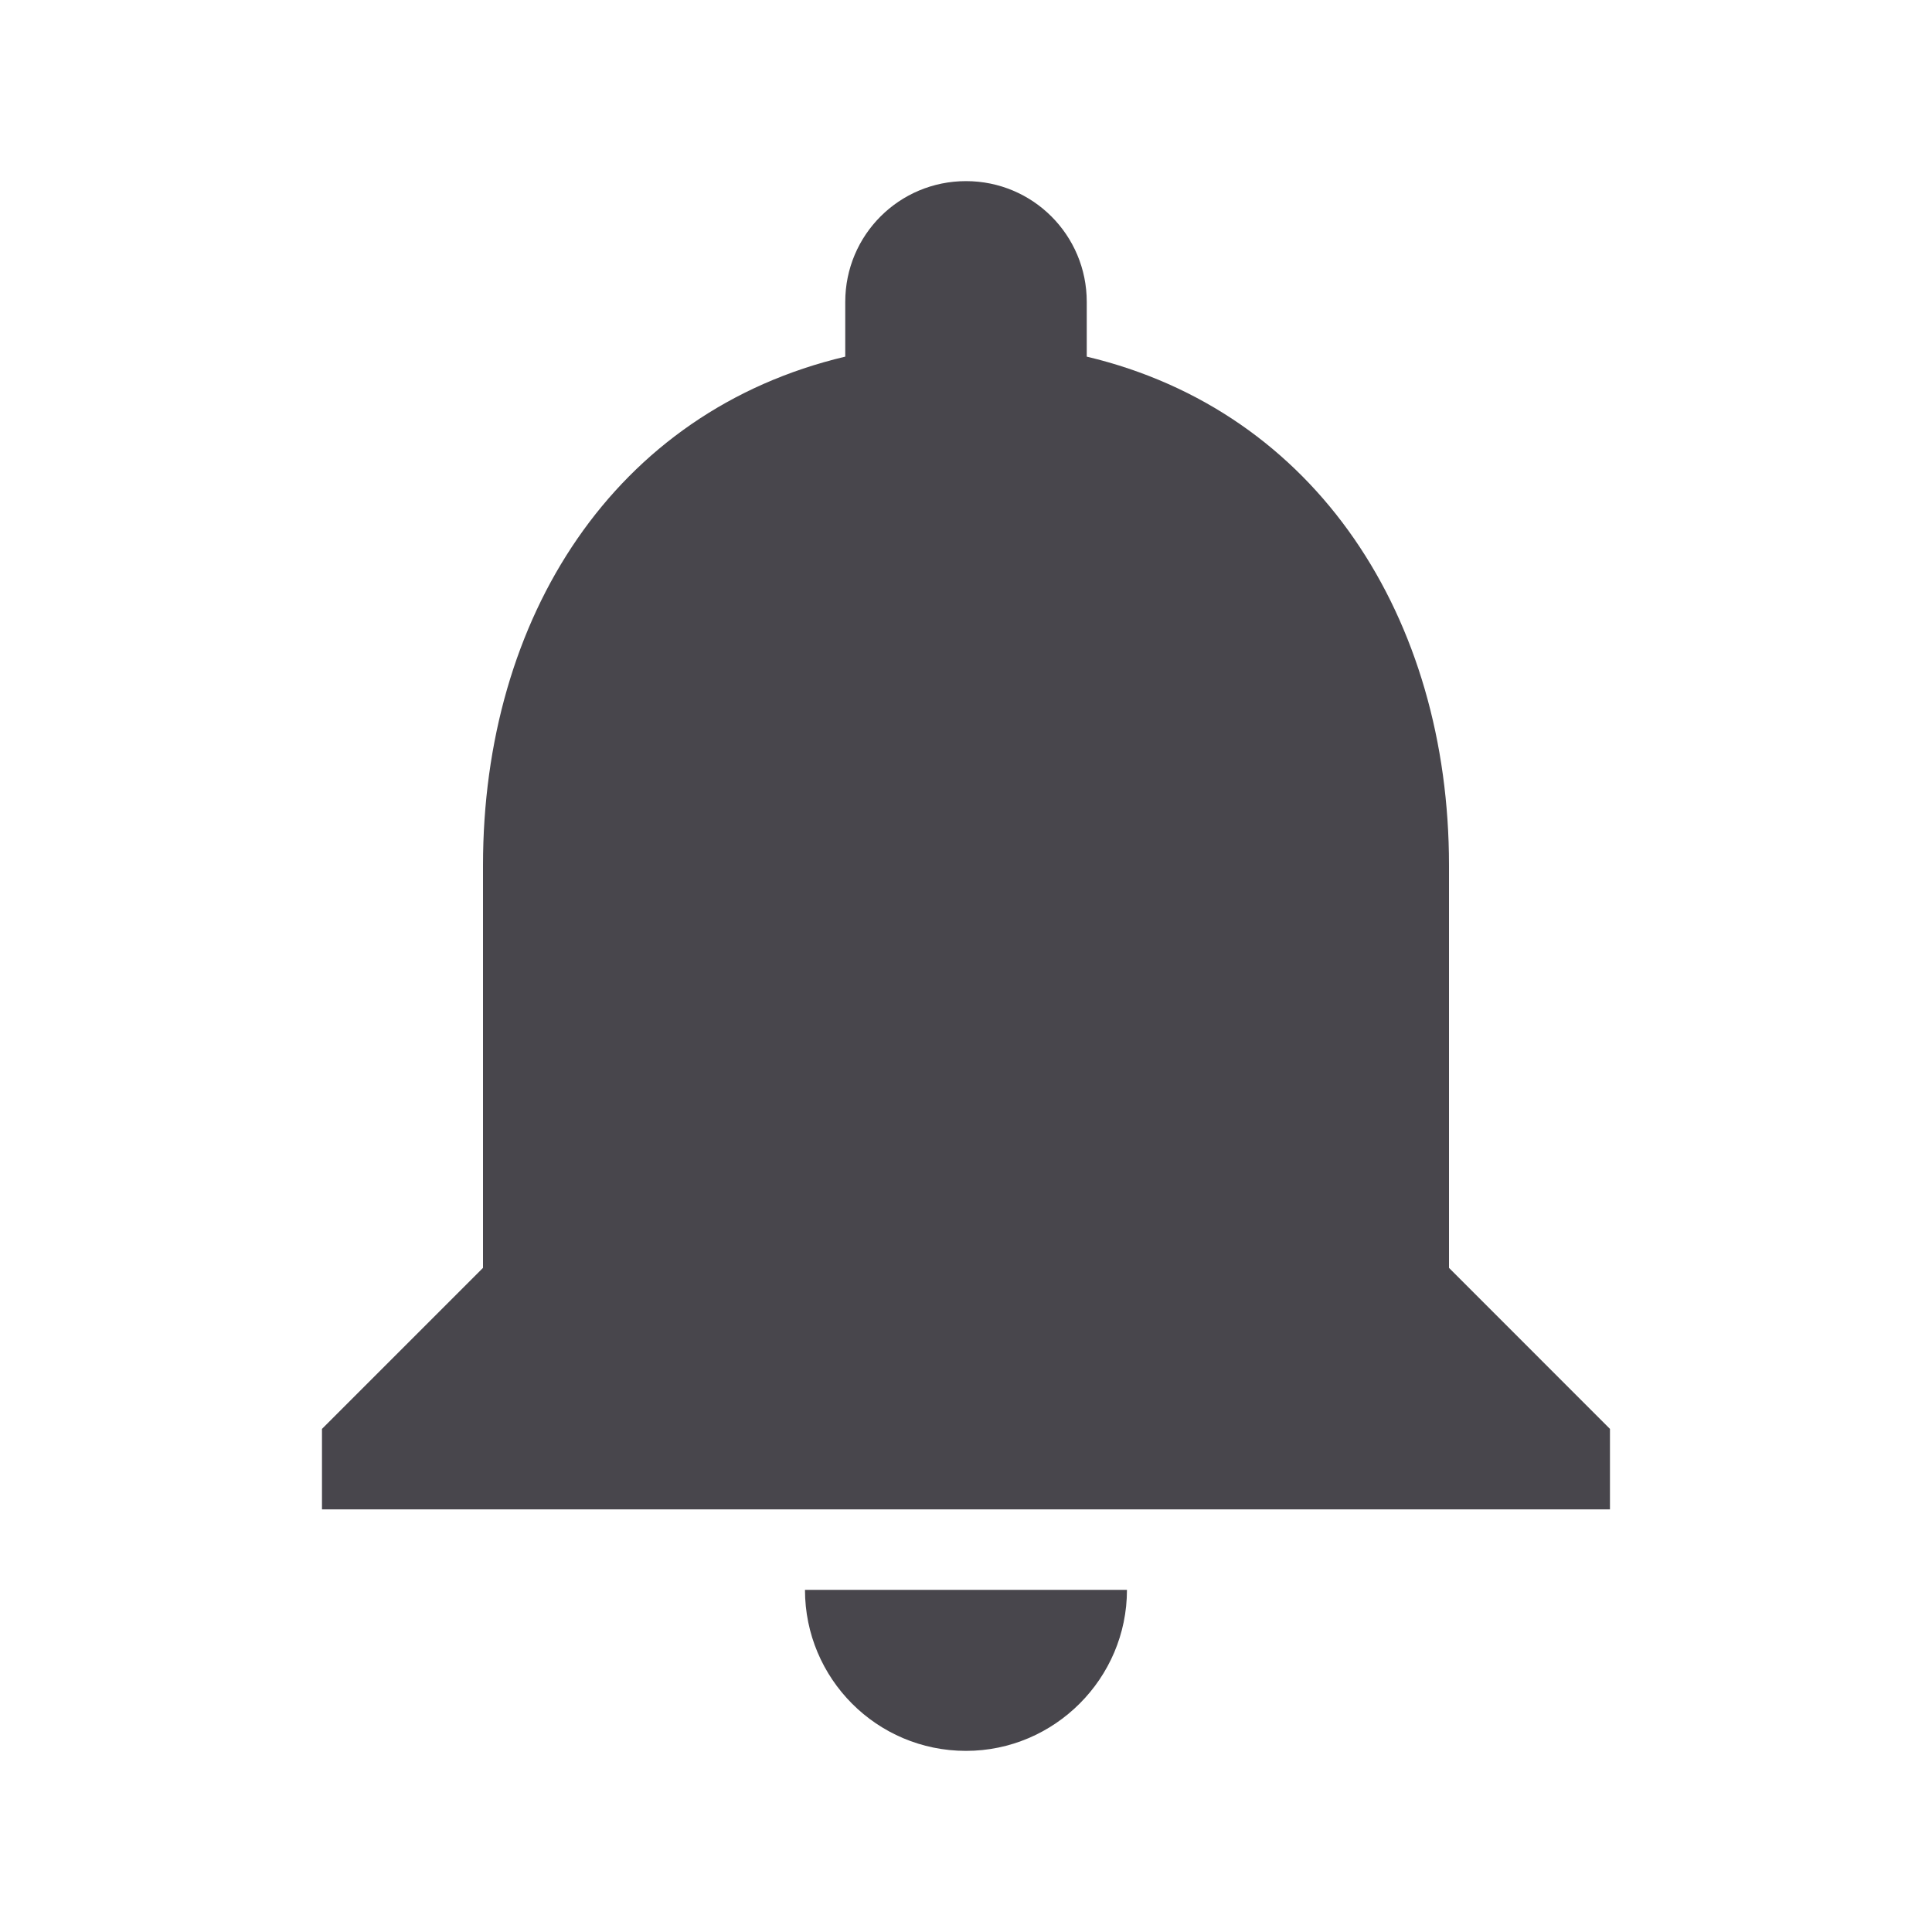<svg width="32" height="32" viewBox="0 0 32 32" fill="none" xmlns="http://www.w3.org/2000/svg">
<g id="notifications">
<path id="Vector" d="M16 29C17.466 29 18.666 27.8 18.666 26.333H13.333C13.333 27.8 14.52 29 16 29ZM24 21V14.333C24 10.24 21.813 6.813 18 5.907V5C18 3.893 17.106 3 16 3C14.893 3 14 3.893 14 5V5.907C10.173 6.813 8 10.227 8 14.333V21L5.333 23.667V25H26.666V23.667L24 21Z" fill="#48464C"/>
</g>
</svg>
